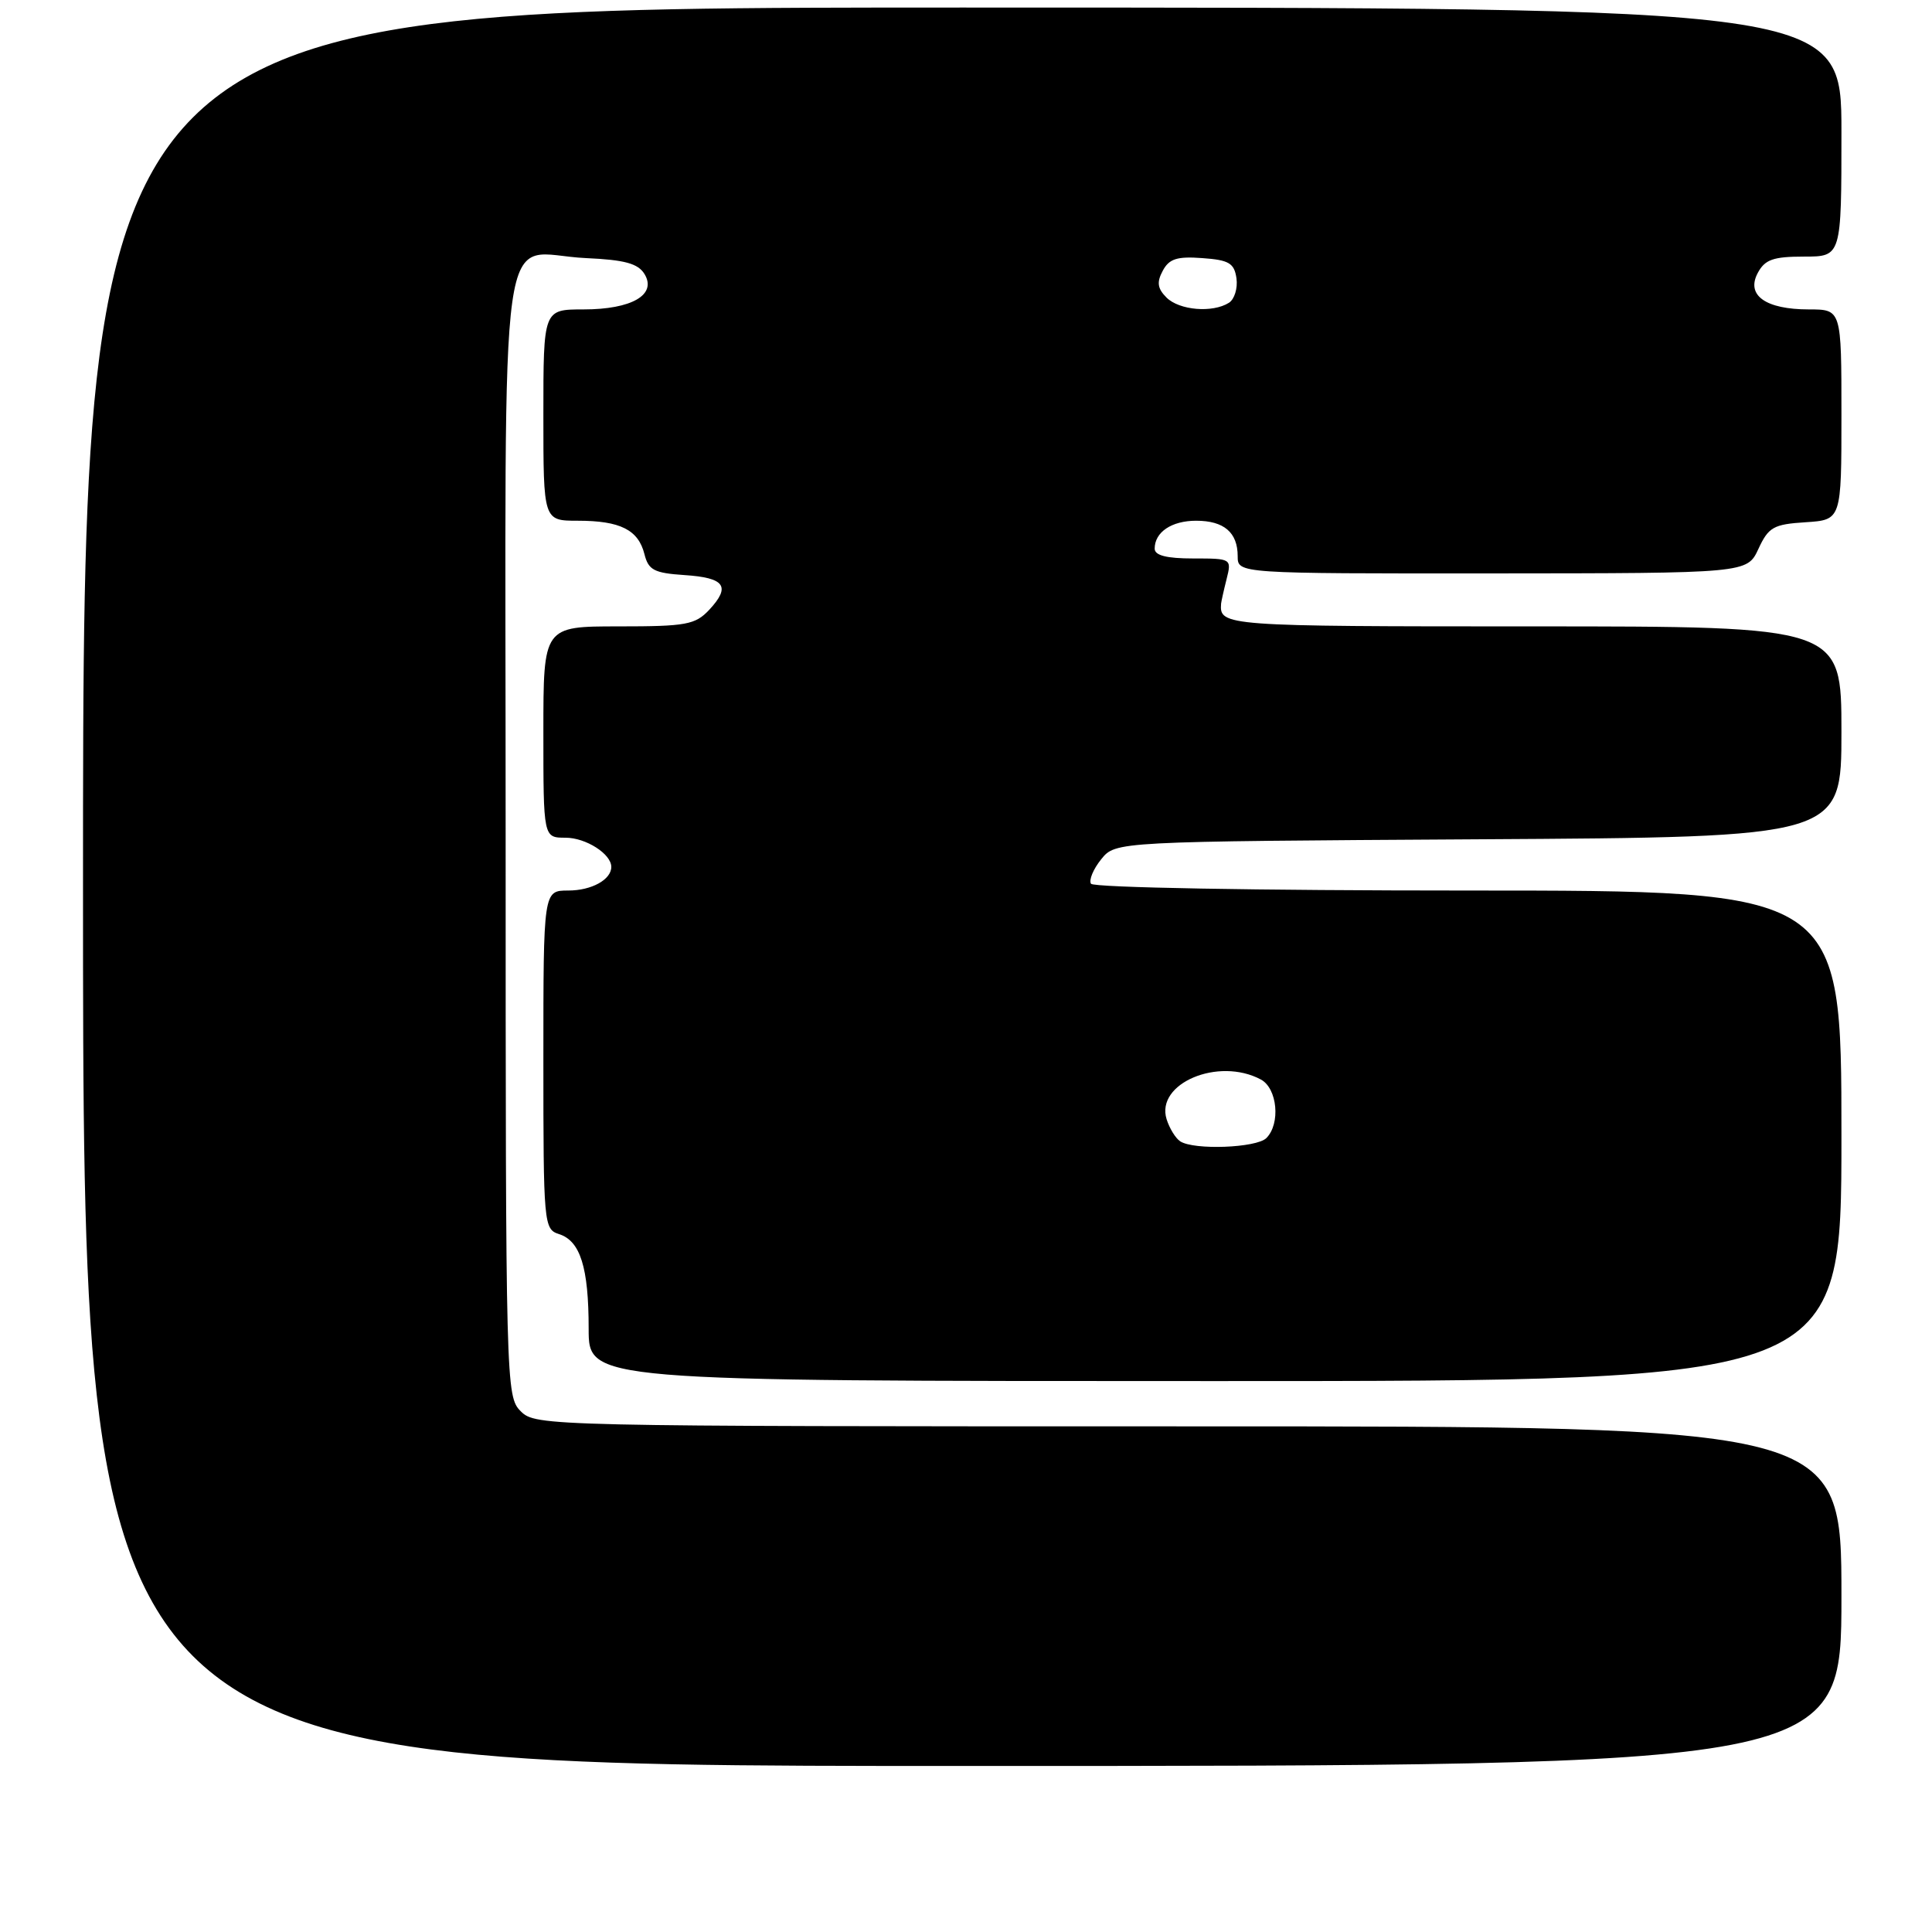 <?xml version="1.0" encoding="UTF-8" standalone="no"?>
<!DOCTYPE svg PUBLIC "-//W3C//DTD SVG 1.1//EN" "http://www.w3.org/Graphics/SVG/1.1/DTD/svg11.dtd" >
<svg xmlns="http://www.w3.org/2000/svg" xmlns:xlink="http://www.w3.org/1999/xlink" version="1.1" viewBox="0 0 256 256">
 <g >
 <path fill="currentColor"
d=" M 244.00 211.50 C 244.00 189.00 244.00 189.00 157.50 189.00 C 72.33 189.00 70.97 188.97 69.00 187.00 C 67.04 185.04 67.00 183.67 67.00 110.54 C 67.00 24.92 65.78 33.68 77.66 34.20 C 82.77 34.43 84.54 34.91 85.40 36.31 C 87.07 39.05 83.72 41.00 77.31 41.00 C 72.00 41.00 72.00 41.00 72.00 55.00 C 72.00 69.00 72.00 69.00 76.57 69.00 C 82.18 69.00 84.58 70.20 85.39 73.42 C 85.92 75.54 86.67 75.93 90.68 76.20 C 96.05 76.55 96.87 77.69 93.98 80.80 C 92.12 82.78 90.94 83.00 81.96 83.00 C 72.00 83.00 72.00 83.00 72.00 97.00 C 72.00 111.00 72.00 111.00 74.93 111.00 C 77.63 111.00 81.00 113.15 81.00 114.87 C 81.00 116.56 78.38 118.00 75.30 118.00 C 72.00 118.00 72.00 118.00 72.00 140.43 C 72.00 162.20 72.06 162.88 74.06 163.52 C 76.90 164.42 78.00 167.93 78.00 176.07 C 78.00 183.00 78.00 183.00 161.00 183.00 C 244.00 183.00 244.00 183.00 244.00 150.50 C 244.00 118.00 244.00 118.00 194.56 118.00 C 166.51 118.00 144.88 117.61 144.56 117.10 C 144.26 116.61 144.87 115.15 145.92 113.85 C 147.82 111.50 147.82 111.50 195.91 111.21 C 244.00 110.93 244.00 110.93 244.00 96.96 C 244.00 83.00 244.00 83.00 203.00 83.00 C 162.21 83.00 161.57 82.95 161.80 79.98 C 161.83 79.70 162.15 78.23 162.53 76.73 C 163.21 74.02 163.17 74.00 158.11 74.00 C 154.58 74.00 153.00 73.60 153.00 72.70 C 153.00 70.51 155.24 69.00 158.50 69.00 C 162.18 69.00 164.00 70.55 164.00 73.70 C 164.00 76.00 164.00 76.00 197.75 75.98 C 231.50 75.96 231.50 75.96 233.00 72.73 C 234.34 69.84 235.00 69.47 239.25 69.20 C 244.00 68.89 244.00 68.89 244.00 54.95 C 244.00 41.00 244.00 41.00 239.69 41.00 C 233.95 41.00 231.33 39.13 232.91 36.17 C 233.86 34.39 234.96 34.00 239.04 34.00 C 244.00 34.00 244.00 34.00 244.00 17.50 C 244.00 1.00 244.00 1.00 127.50 1.00 C 11.00 1.00 11.00 1.00 11.00 117.50 C 11.00 234.00 11.00 234.00 127.50 234.00 C 244.00 234.00 244.00 234.00 244.00 211.50 Z  M 156.38 151.23 C 155.77 150.83 154.96 149.51 154.58 148.30 C 153.10 143.55 161.45 140.03 167.07 143.04 C 169.26 144.21 169.70 148.90 167.80 150.80 C 166.49 152.11 158.19 152.42 156.38 151.23 Z  M 154.57 39.43 C 153.37 38.23 153.25 37.40 154.07 35.88 C 154.91 34.29 155.97 33.95 159.31 34.20 C 162.86 34.45 163.55 34.87 163.84 36.89 C 164.02 38.20 163.57 39.66 162.84 40.12 C 160.67 41.49 156.27 41.12 154.57 39.43 Z "/>
</g>
</svg>